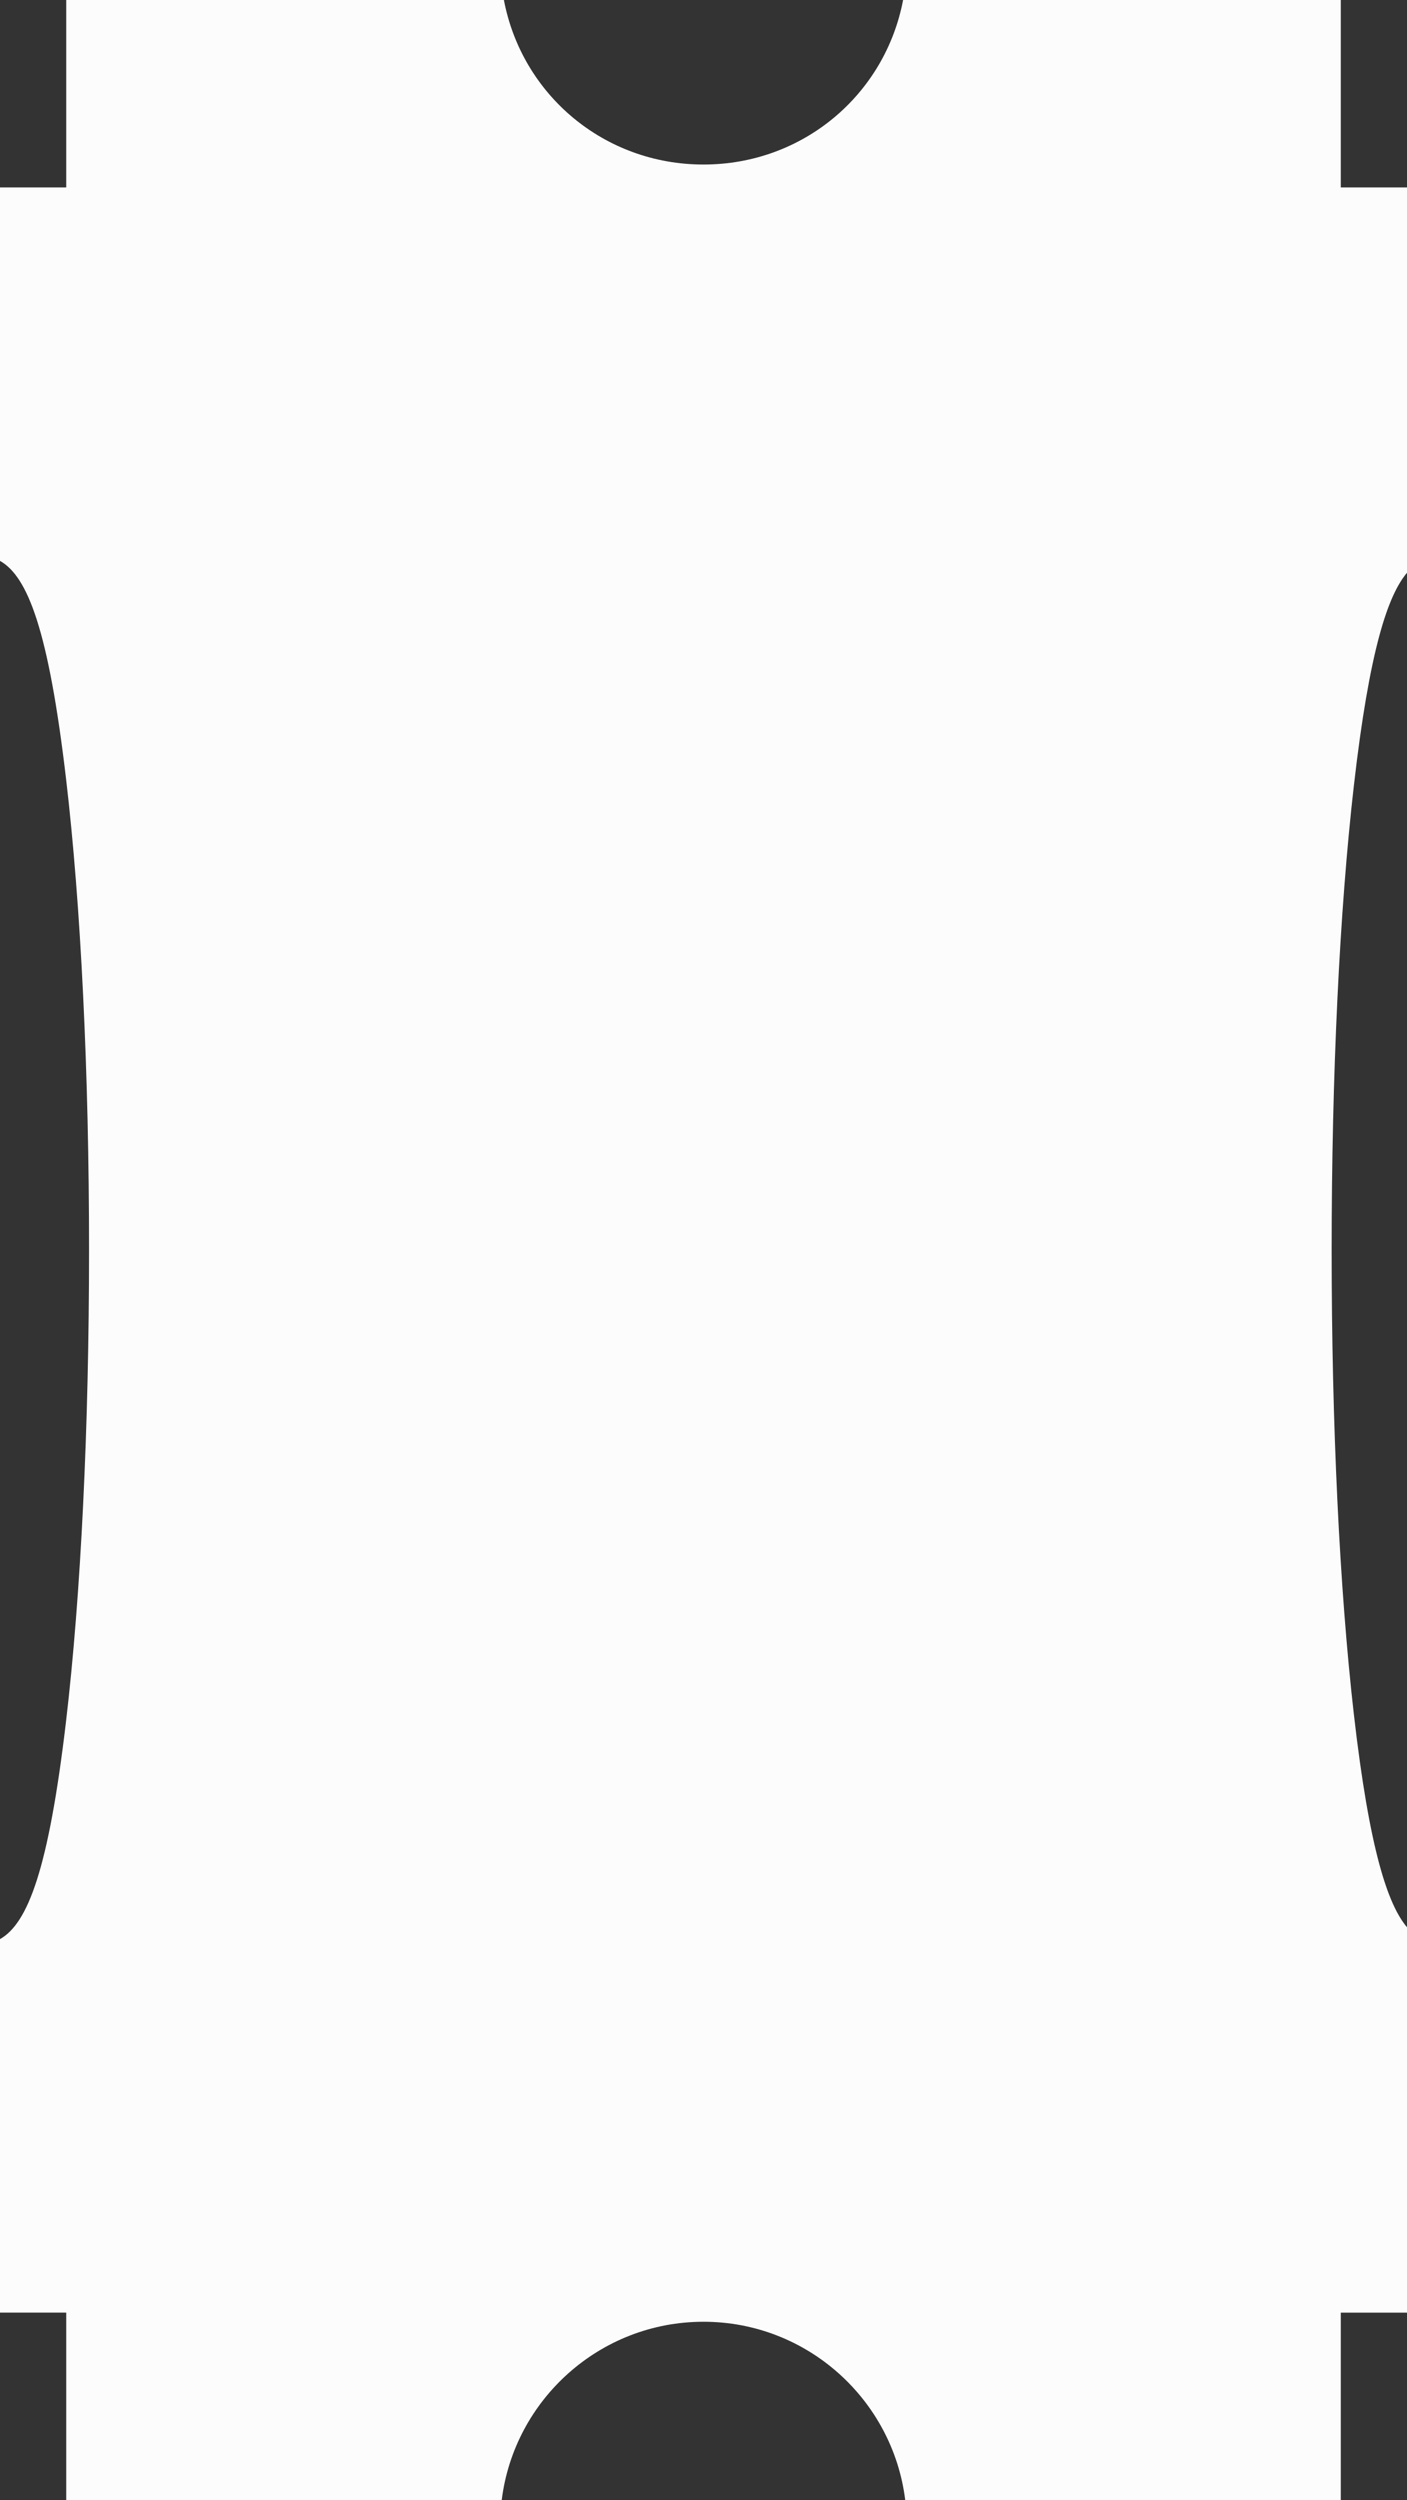 <?xml version="1.0" encoding="UTF-8"?><svg xmlns="http://www.w3.org/2000/svg" width="608.11" height="1080" viewBox="0 0 608.11 1080"><rect x="0" y="0" width="608.11" height="1080" fill="#333333" stroke="none"/><g id="a"/><g id="b"><g id="c"><g id="d"><path d="M391.24,1080c-5.37-43.34-42.42-77-87.19-77s-81.83,33.66-87.2,77H28.63v-80.95H0v-161.35c12-6.78,21-29.94,28.56-94.23,6.4-54.44,9.93-126.7,9.93-203.47s-3.53-149.03-9.93-203.47C21,272.24,12,249.08,0,242.3V80.96H28.63V0H217.79c7.75,40.85,43.23,71.08,86.26,71.08S382.56,40.85,390.32,0h189.17V80.96h28.63V247.42c-8.22,9.71-16.22,32.94-22.97,91.94-6.2,54.1-9.61,125.35-9.61,200.64s3.41,146.55,9.61,200.64c6.76,59.01,14.76,82.24,22.97,91.95v166.47h-28.63v80.95h-188.24Z" fill="#fcfcfc"/></g></g></g></svg>